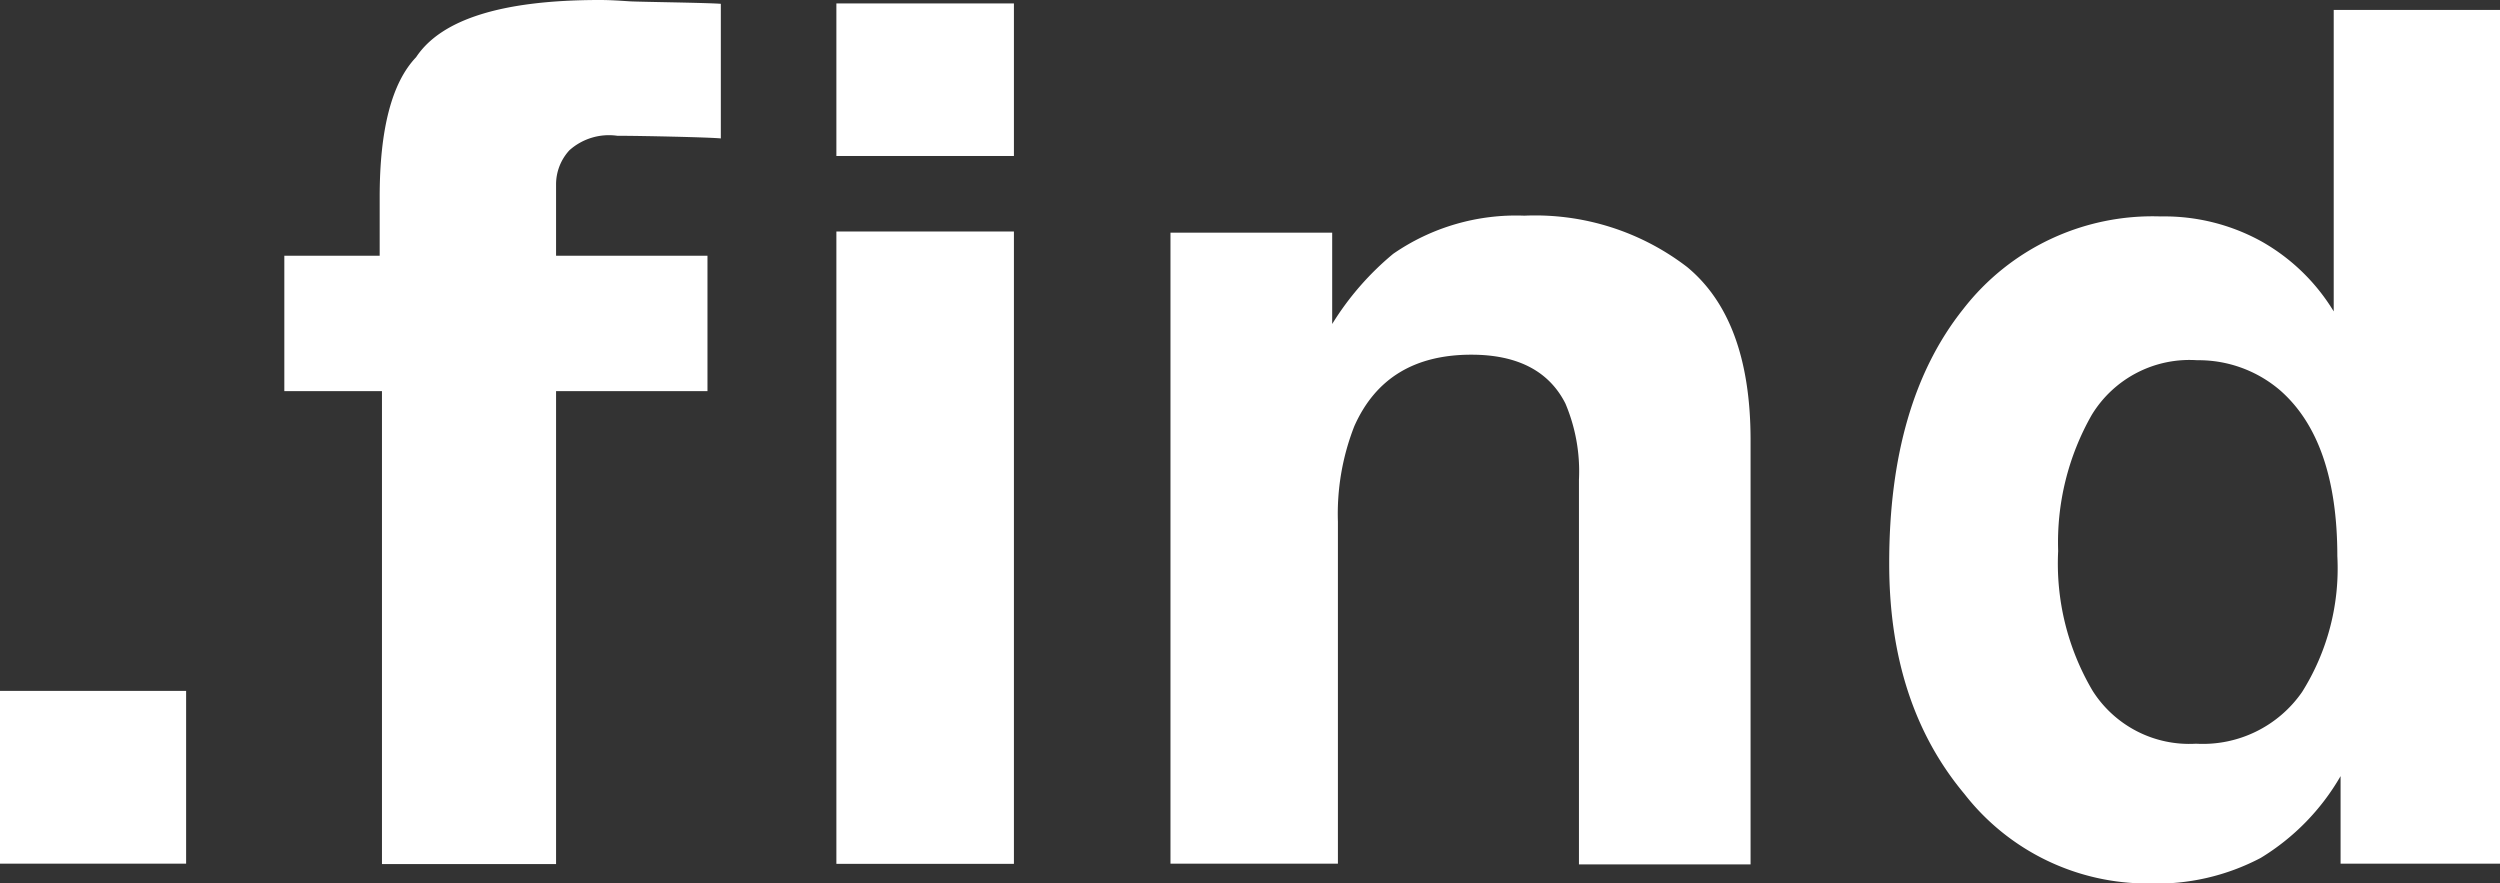 <svg id="Layer_1" data-name="Layer 1" xmlns="http://www.w3.org/2000/svg" viewBox="0 0 131.1 46.33"><rect x="0" y="0" width="131.1" height="46.33" fill="#333333" stroke="none"/><defs><style>.cls-1{fill:#fff;}</style></defs><rect class="cls-1" y="36.23" width="9.76" height="9.06"/><path class="cls-1" d="M166.29,177q-7.64,0-9.63,3-1.91,2-1.91,7.33v3.08h-5v7.1h5.12v24.8H164v-24.8h7.94v-7.1H164v-3.75a2.64,2.64,0,0,1,.7-1.78,3.11,3.11,0,0,1,2.51-.76c1.21,0,4.92.08,5.43.14v-7.06c-.81-.06-4.3-.1-4.77-.13S166.87,177,166.29,177Z" transform="translate(-134.84 -177)"/><rect class="cls-1" x="43.86" y="12.14" width="9.31" height="33.16"/><rect class="cls-1" x="43.86" y="0.18" width="9.31" height="8"/><path class="cls-1" d="M223.31,191a13.08,13.08,0,0,0-8.53-2.69,11.33,11.33,0,0,0-6.88,2,15,15,0,0,0-3.2,3.68V189.2h-8.48v33.09H205V204.35a12.59,12.59,0,0,1,.86-5c1.11-2.5,3.15-3.75,6.14-3.75,2.42,0,4.07.86,4.93,2.56a9.11,9.11,0,0,1,.71,4v20.17h9V200Q226.62,193.73,223.31,191Z" transform="translate(-134.84 -177)"/><path class="cls-1" d="M257.22,177.52v15.81a10.41,10.41,0,0,0-3.77-3.66,10.53,10.53,0,0,0-5.3-1.32,12.56,12.56,0,0,0-10.36,4.86q-3.89,4.88-3.88,13.36,0,7.35,3.94,12.06a12.17,12.17,0,0,0,9.69,4.7,11.72,11.72,0,0,0,5.85-1.34,12.07,12.07,0,0,0,4.19-4.29v4.59h8.36V177.52Zm-1.66,35.77A6.33,6.33,0,0,1,250,216a6,6,0,0,1-5.42-2.77,13.11,13.11,0,0,1-1.81-7.33,13.5,13.5,0,0,1,1.76-7.14,6,6,0,0,1,5.53-2.87,6.57,6.57,0,0,1,4.35,1.58q3,2.63,3,8.7A12.17,12.17,0,0,1,255.56,213.29Z" transform="translate(-134.84 -177)"/></svg>